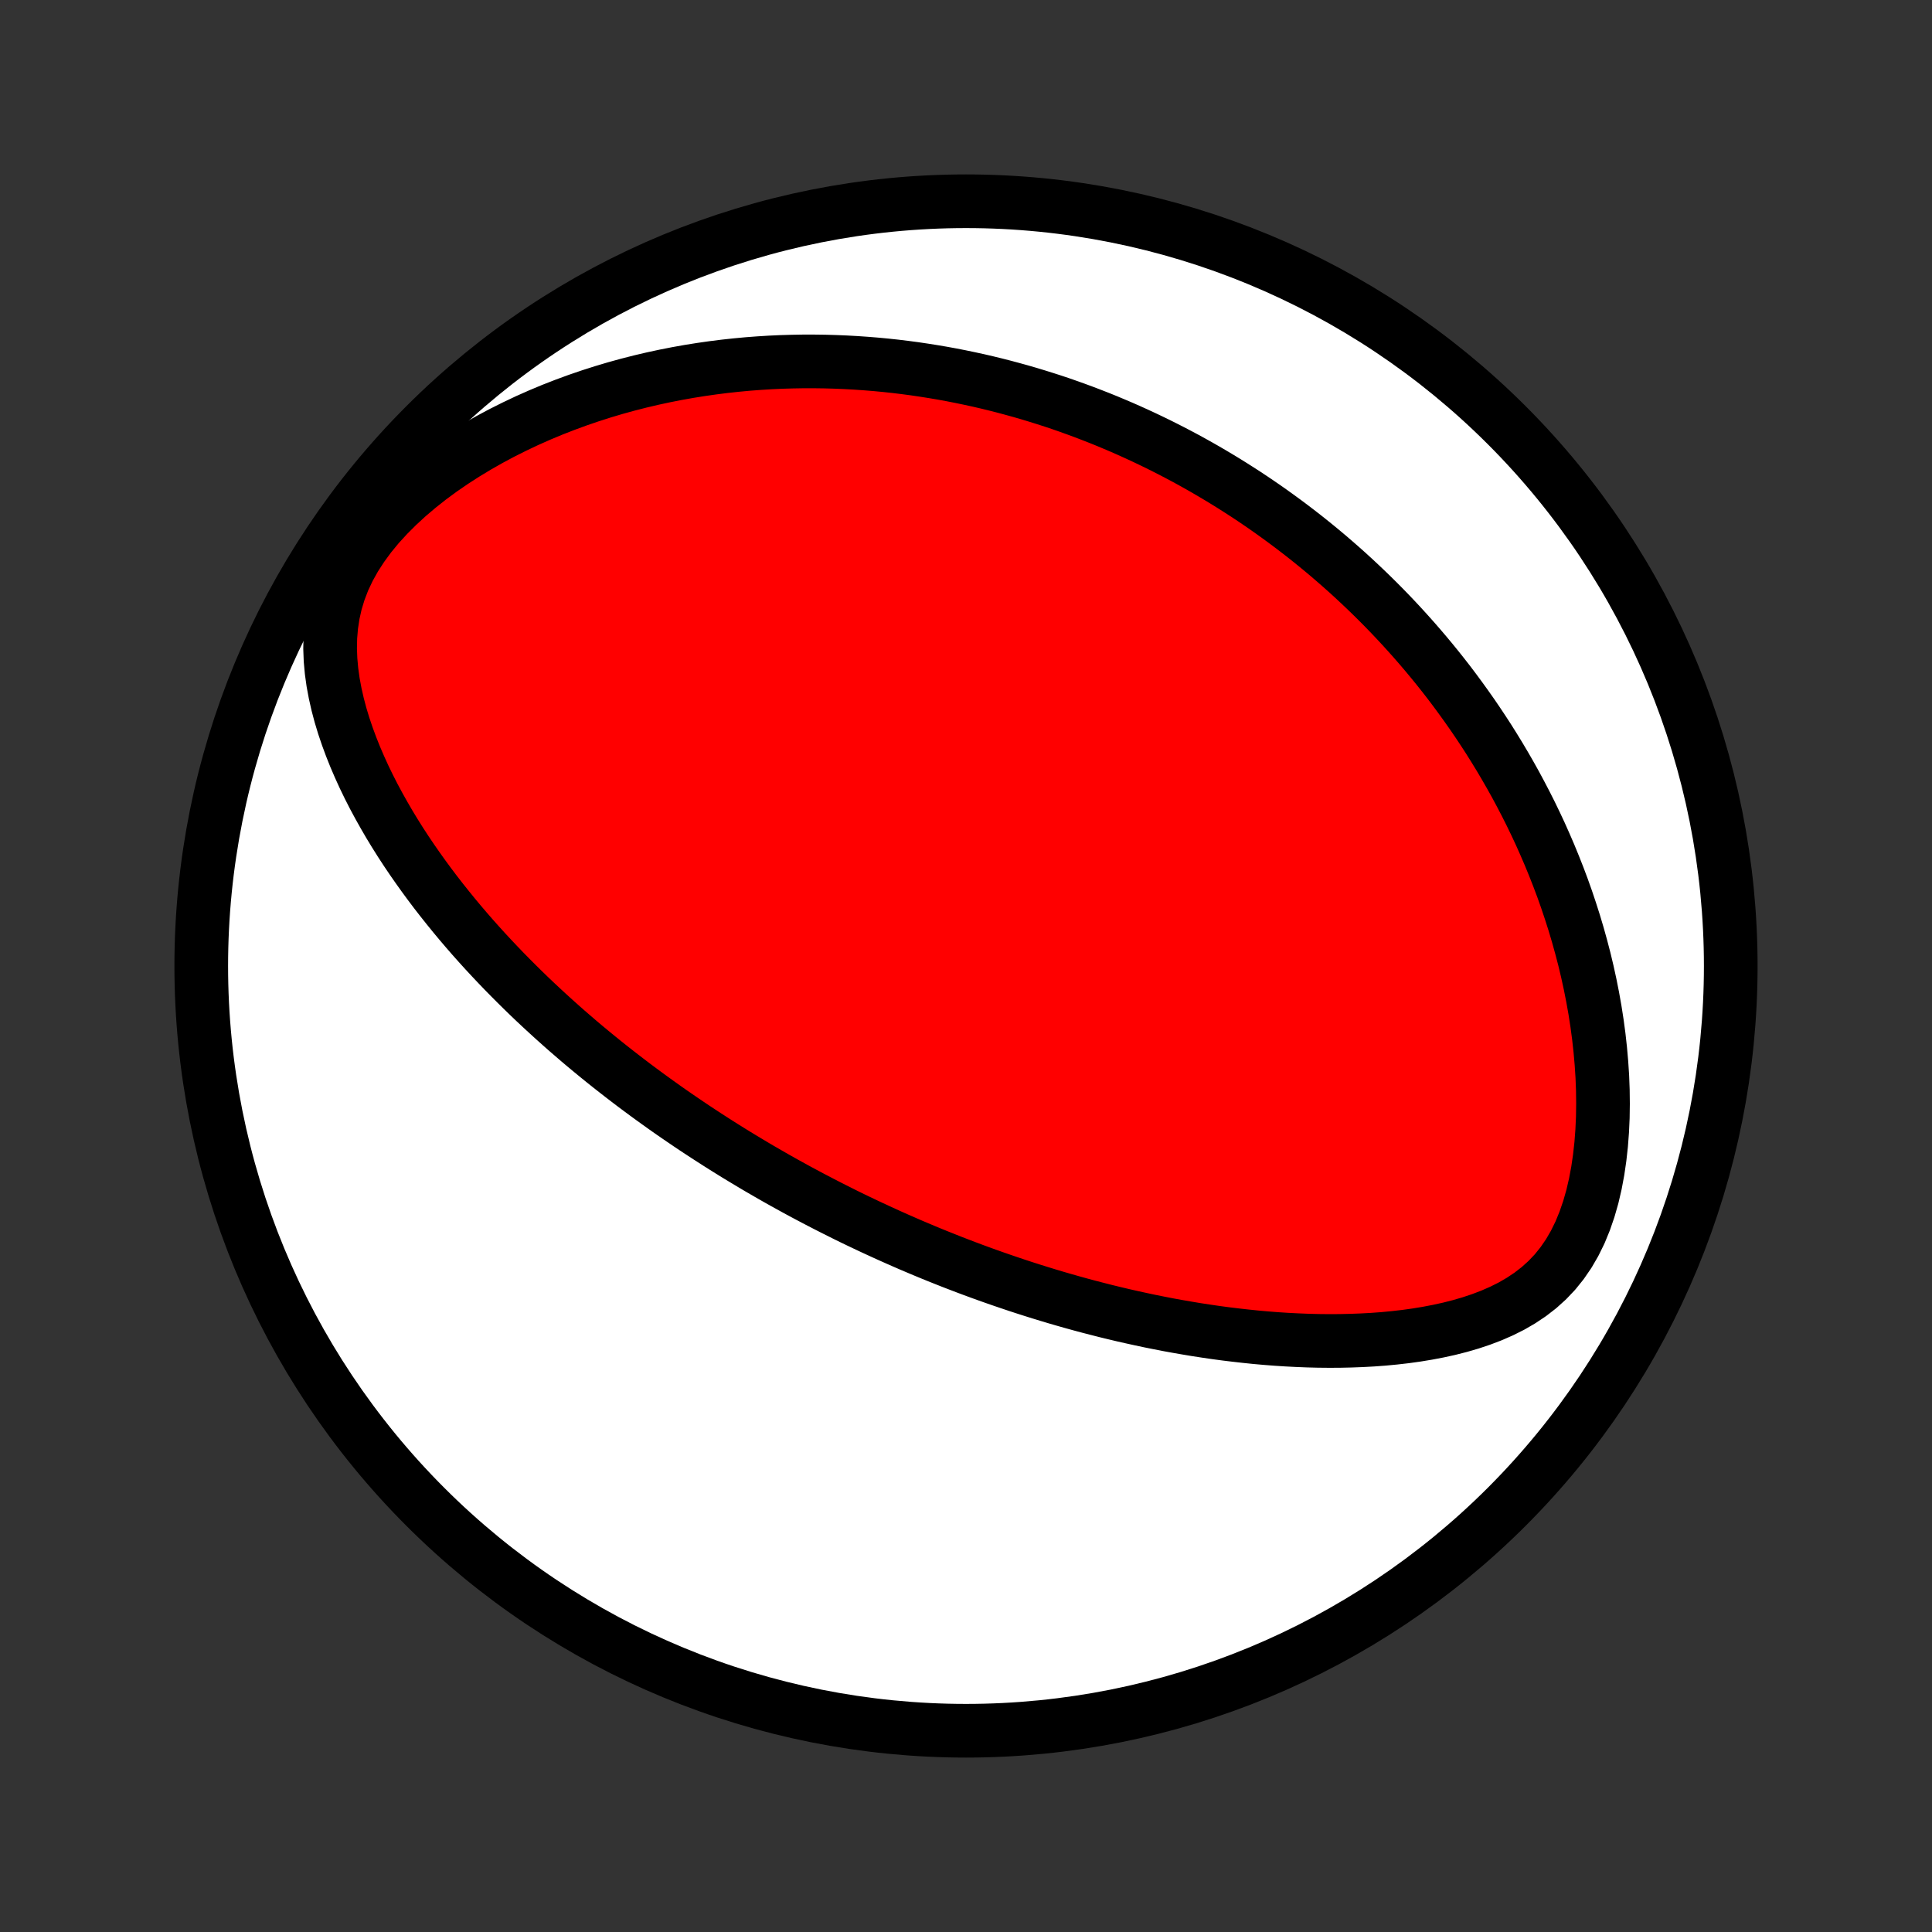 <?xml version="1.0" encoding="utf-8" standalone="no"?>
<!DOCTYPE svg PUBLIC "-//W3C//DTD SVG 1.1//EN"
  "http://www.w3.org/Graphics/SVG/1.1/DTD/svg11.dtd">
<!-- Created with matplotlib (http://matplotlib.org/) -->
<svg height="72pt" version="1.1" viewBox="0 0 72 72" width="72pt" xmlns="http://www.w3.org/2000/svg" xmlns:xlink="http://www.w3.org/1999/xlink">
 <rect x="0" y="0" width="72" height="72" fill="#333333" stroke="none"/>
 <defs>
  <style type="text/css">
*{stroke-linecap:butt;stroke-linejoin:round;}
  </style>
 </defs>
 <g id="figure_1">
  <g id="patch_1">
   <path d="
M0 72
L72 72
L72 0
L0 0
z
" style="fill:none;"/>
  </g>
  <g id="axes_1">
   <g id="PatchCollection_1">
    <defs>
     <path d="
M36 -7.5
C43.558 -7.5 50.808 -10.503 56.153 -15.848
C61.497 -21.192 64.5 -28.442 64.5 -36
C64.5 -43.558 61.497 -50.808 56.153 -56.153
C50.808 -61.497 43.558 -64.5 36 -64.5
C28.442 -64.5 21.192 -61.497 15.848 -56.153
C10.503 -50.808 7.5 -43.558 7.5 -36
C7.5 -28.442 10.503 -21.192 15.848 -15.848
C21.192 -10.503 28.442 -7.5 36 -7.5
z
" id="C0_0_a811fe30f3"/>
     <path d="
M29.678 -27.675
L29.906 -27.552
L30.134 -27.43
L30.364 -27.309
L30.594 -27.189
L30.825 -27.07
L31.057 -26.952
L31.29 -26.835
L31.524 -26.718
L31.759 -26.603
L31.995 -26.489
L32.233 -26.376
L32.472 -26.263
L32.712 -26.152
L32.954 -26.041
L33.197 -25.931
L33.442 -25.822
L33.688 -25.714
L33.936 -25.606
L34.186 -25.5
L34.438 -25.394
L34.691 -25.289
L34.947 -25.185
L35.205 -25.082
L35.464 -24.979
L35.726 -24.878
L35.99 -24.777
L36.257 -24.677
L36.526 -24.578
L36.797 -24.48
L37.071 -24.383
L37.348 -24.287
L37.627 -24.192
L37.909 -24.097
L38.194 -24.004
L38.482 -23.912
L38.773 -23.821
L39.067 -23.731
L39.364 -23.642
L39.664 -23.555
L39.967 -23.469
L40.274 -23.384
L40.584 -23.301
L40.898 -23.22
L41.215 -23.139
L41.536 -23.061
L41.86 -22.984
L42.188 -22.91
L42.52 -22.837
L42.855 -22.766
L43.194 -22.698
L43.537 -22.631
L43.884 -22.568
L44.235 -22.507
L44.589 -22.448
L44.948 -22.393
L45.31 -22.34
L45.676 -22.291
L46.046 -22.246
L46.419 -22.204
L46.796 -22.165
L47.177 -22.131
L47.561 -22.101
L47.948 -22.076
L48.339 -22.056
L48.733 -22.04
L49.129 -22.03
L49.529 -22.026
L49.931 -22.028
L50.335 -22.037
L50.741 -22.052
L51.148 -22.074
L51.557 -22.104
L51.966 -22.143
L52.376 -22.19
L52.786 -22.247
L53.194 -22.314
L53.602 -22.392
L54.007 -22.481
L54.408 -22.583
L54.806 -22.699
L55.198 -22.83
L55.584 -22.977
L55.961 -23.142
L56.329 -23.326
L56.684 -23.532
L57.026 -23.76
L57.353 -24.013
L57.661 -24.291
L57.95 -24.595
L58.217 -24.927
L58.462 -25.284
L58.684 -25.667
L58.883 -26.072
L59.058 -26.499
L59.211 -26.944
L59.343 -27.405
L59.453 -27.878
L59.544 -28.363
L59.616 -28.855
L59.671 -29.353
L59.709 -29.855
L59.732 -30.36
L59.739 -30.867
L59.733 -31.373
L59.714 -31.878
L59.681 -32.381
L59.637 -32.881
L59.582 -33.378
L59.516 -33.87
L59.44 -34.358
L59.354 -34.841
L59.259 -35.319
L59.156 -35.79
L59.045 -36.255
L58.925 -36.714
L58.799 -37.167
L58.666 -37.613
L58.526 -38.052
L58.381 -38.484
L58.23 -38.909
L58.073 -39.327
L57.911 -39.738
L57.745 -40.142
L57.574 -40.539
L57.4 -40.929
L57.221 -41.312
L57.039 -41.688
L56.853 -42.057
L56.664 -42.419
L56.473 -42.775
L56.278 -43.124
L56.081 -43.466
L55.882 -43.802
L55.68 -44.132
L55.477 -44.456
L55.271 -44.773
L55.064 -45.084
L54.855 -45.39
L54.644 -45.69
L54.432 -45.984
L54.219 -46.273
L54.005 -46.557
L53.789 -46.835
L53.572 -47.108
L53.354 -47.376
L53.135 -47.639
L52.915 -47.897
L52.694 -48.151
L52.472 -48.4
L52.25 -48.644
L52.027 -48.884
L51.803 -49.12
L51.578 -49.352
L51.352 -49.58
L51.126 -49.803
L50.899 -50.023
L50.671 -50.239
L50.443 -50.452
L50.214 -50.661
L49.984 -50.866
L49.753 -51.068
L49.522 -51.267
L49.29 -51.462
L49.057 -51.654
L48.823 -51.843
L48.589 -52.029
L48.353 -52.212
L48.117 -52.392
L47.88 -52.569
L47.642 -52.743
L47.403 -52.915
L47.163 -53.084
L46.922 -53.25
L46.68 -53.414
L46.437 -53.575
L46.192 -53.733
L45.947 -53.889
L45.7 -54.043
L45.452 -54.194
L45.202 -54.343
L44.951 -54.49
L44.699 -54.634
L44.445 -54.776
L44.19 -54.916
L43.932 -55.053
L43.674 -55.188
L43.413 -55.321
L43.151 -55.452
L42.887 -55.58
L42.62 -55.707
L42.352 -55.831
L42.082 -55.953
L41.81 -56.073
L41.535 -56.19
L41.258 -56.306
L40.979 -56.419
L40.698 -56.529
L40.414 -56.638
L40.127 -56.744
L39.838 -56.848
L39.546 -56.95
L39.251 -57.049
L38.953 -57.145
L38.652 -57.239
L38.349 -57.331
L38.042 -57.42
L37.731 -57.506
L37.418 -57.59
L37.101 -57.671
L36.781 -57.749
L36.457 -57.824
L36.13 -57.895
L35.798 -57.964
L35.463 -58.03
L35.124 -58.092
L34.782 -58.15
L34.435 -58.205
L34.084 -58.257
L33.729 -58.304
L33.369 -58.348
L33.005 -58.387
L32.637 -58.422
L32.265 -58.452
L31.888 -58.478
L31.506 -58.499
L31.12 -58.515
L30.729 -58.526
L30.334 -58.531
L29.934 -58.531
L29.529 -58.524
L29.119 -58.512
L28.705 -58.493
L28.287 -58.467
L27.863 -58.435
L27.436 -58.395
L27.003 -58.348
L26.567 -58.293
L26.126 -58.23
L25.681 -58.159
L25.233 -58.079
L24.78 -57.99
L24.324 -57.892
L23.865 -57.784
L23.402 -57.666
L22.937 -57.538
L22.47 -57.399
L22.001 -57.249
L21.53 -57.088
L21.058 -56.915
L20.586 -56.731
L20.114 -56.534
L19.643 -56.325
L19.174 -56.103
L18.707 -55.869
L18.243 -55.621
L17.784 -55.36
L17.331 -55.086
L16.884 -54.798
L16.446 -54.497
L16.018 -54.182
L15.603 -53.854
L15.201 -53.513
L14.816 -53.159
L14.45 -52.793
L14.105 -52.416
L13.785 -52.027
L13.493 -51.629
L13.23 -51.223
L12.999 -50.809
L12.801 -50.39
L12.638 -49.966
L12.508 -49.539
L12.412 -49.111
L12.347 -48.683
L12.311 -48.256
L12.302 -47.83
L12.318 -47.407
L12.356 -46.988
L12.414 -46.572
L12.491 -46.16
L12.583 -45.753
L12.69 -45.35
L12.81 -44.953
L12.943 -44.56
L13.086 -44.173
L13.238 -43.792
L13.4 -43.416
L13.569 -43.045
L13.746 -42.68
L13.929 -42.321
L14.119 -41.968
L14.314 -41.62
L14.513 -41.278
L14.717 -40.942
L14.925 -40.611
L15.137 -40.286
L15.352 -39.967
L15.57 -39.654
L15.79 -39.346
L16.013 -39.043
L16.237 -38.746
L16.464 -38.454
L16.692 -38.168
L16.921 -37.886
L17.151 -37.61
L17.382 -37.339
L17.614 -37.072
L17.847 -36.811
L18.08 -36.554
L18.314 -36.302
L18.547 -36.055
L18.781 -35.811
L19.015 -35.573
L19.249 -35.338
L19.482 -35.108
L19.716 -34.881
L19.949 -34.659
L20.182 -34.441
L20.415 -34.226
L20.647 -34.015
L20.879 -33.807
L21.11 -33.603
L21.341 -33.403
L21.571 -33.205
L21.801 -33.011
L22.031 -32.82
L22.26 -32.632
L22.488 -32.447
L22.716 -32.265
L22.944 -32.086
L23.171 -31.909
L23.398 -31.735
L23.624 -31.563
L23.849 -31.395
L24.075 -31.228
L24.3 -31.064
L24.525 -30.902
L24.749 -30.742
L24.973 -30.584
L25.197 -30.429
L25.42 -30.276
L25.644 -30.124
L25.867 -29.974
L26.09 -29.827
L26.313 -29.681
L26.536 -29.537
L26.759 -29.394
L26.982 -29.253
L27.205 -29.114
L27.428 -28.976
L27.652 -28.84
L27.875 -28.706
L28.099 -28.572
L28.323 -28.44
L28.548 -28.31
L28.773 -28.18
L28.998 -28.052
L29.224 -27.925
z
" id="C0_1_21a9f7562a"/>
    </defs>
    <g clip-path="url(#p1bffca34e9)">
     <use style="fill:#ffffff;stroke:#000000;stroke-width:2.0;" x="0.0" xlink:href="#C0_0_a811fe30f3" y="72.0"/>
    </g>
    <g clip-path="url(#p1bffca34e9)">
     <use style="fill:#ff0000;stroke:#000000;stroke-width:2.0;" x="0.0" xlink:href="#C0_1_21a9f7562a" y="72.0"/>
    </g>
   </g>
  </g>
 </g>
 <defs>
  <clipPath id="p1bffca34e9">
   <rect height="72.0" width="72.0" x="0.0" y="0.0"/>
  </clipPath>
 </defs>
</svg>

